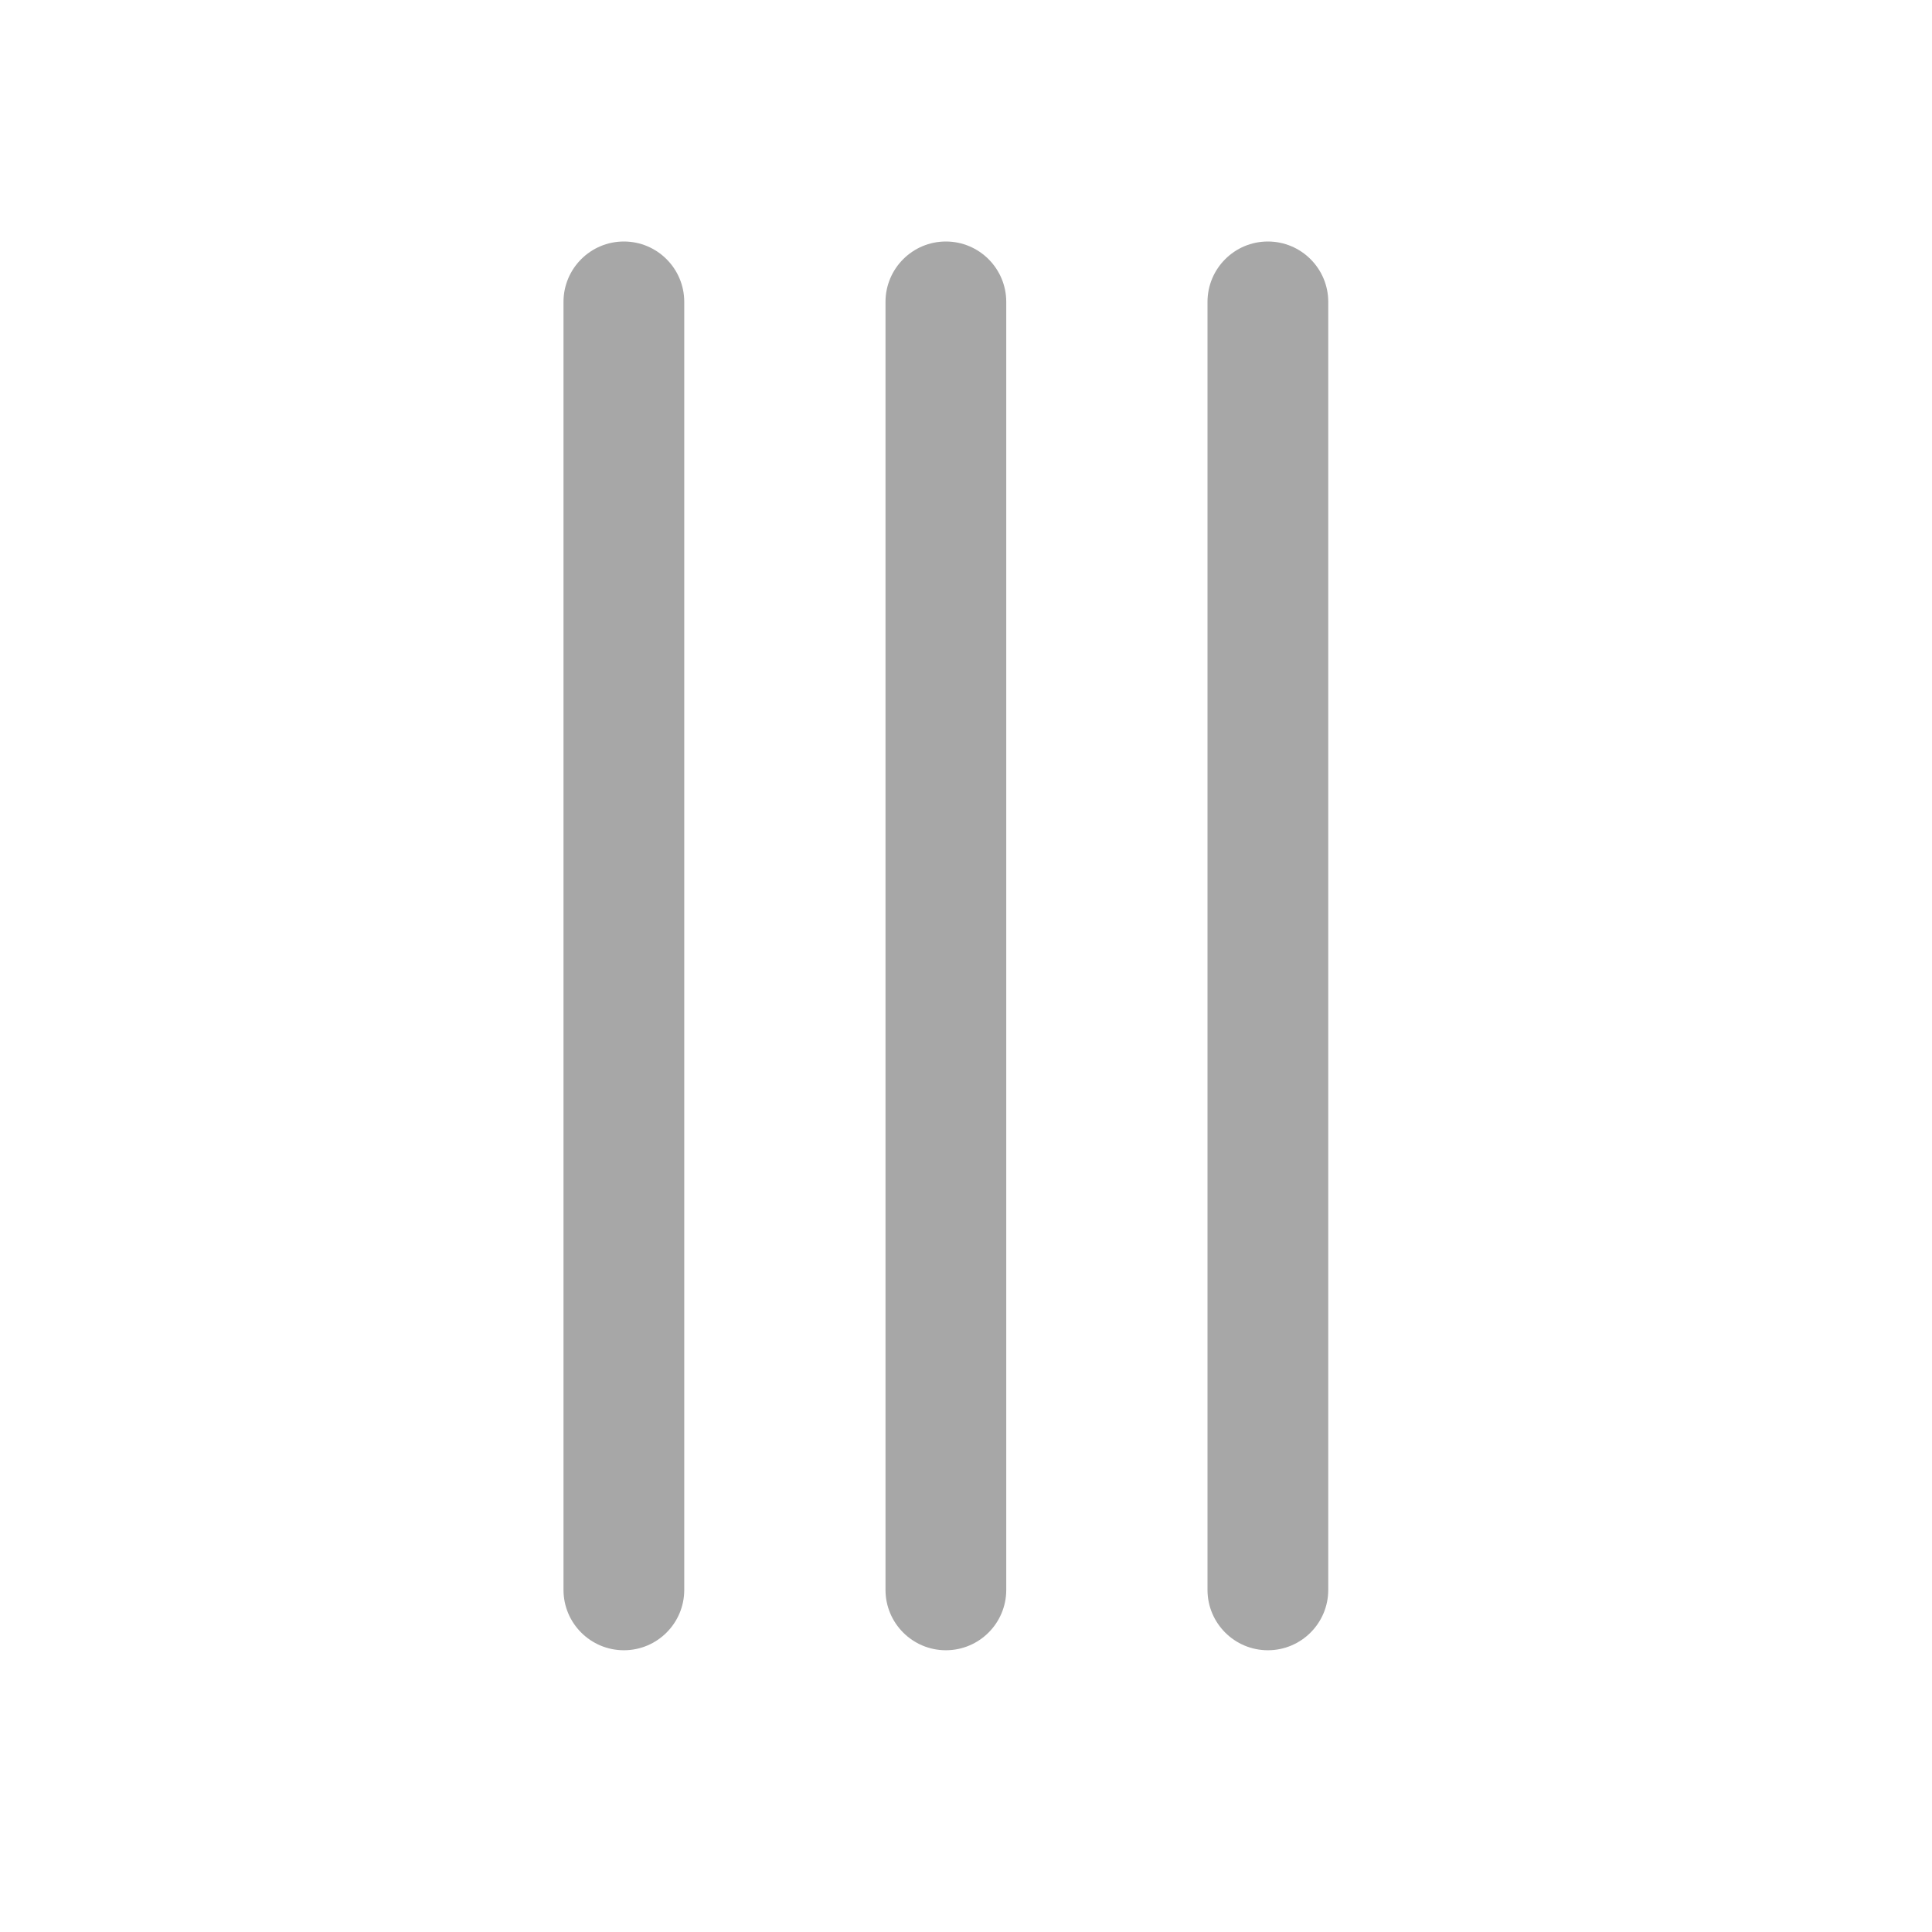<svg xmlns="http://www.w3.org/2000/svg" width="24" height="24" viewBox="0 0 24 24" fill="none">
    <path fill-rule="evenodd" clip-rule="evenodd" d="M7.75 3C8.164 3 8.5 3.336 8.5 3.75V19.75C8.5 20.164 8.164 20.5 7.75 20.5C7.336 20.5 7 20.164 7 19.75V3.75C7 3.336 7.336 3 7.75 3ZM11.75 3C12.164 3 12.5 3.336 12.5 3.75V19.75C12.5 20.164 12.164 20.5 11.75 20.5C11.336 20.5 11 20.164 11 19.75V3.75C11 3.336 11.336 3 11.75 3ZM16.5 3.75C16.5 3.336 16.164 3 15.75 3C15.336 3 15 3.336 15 3.75V19.75C15 20.164 15.336 20.5 15.75 20.5C16.164 20.5 16.5 20.164 16.5 19.75V3.75Z" fill="#A7A7A7"/>
</svg>